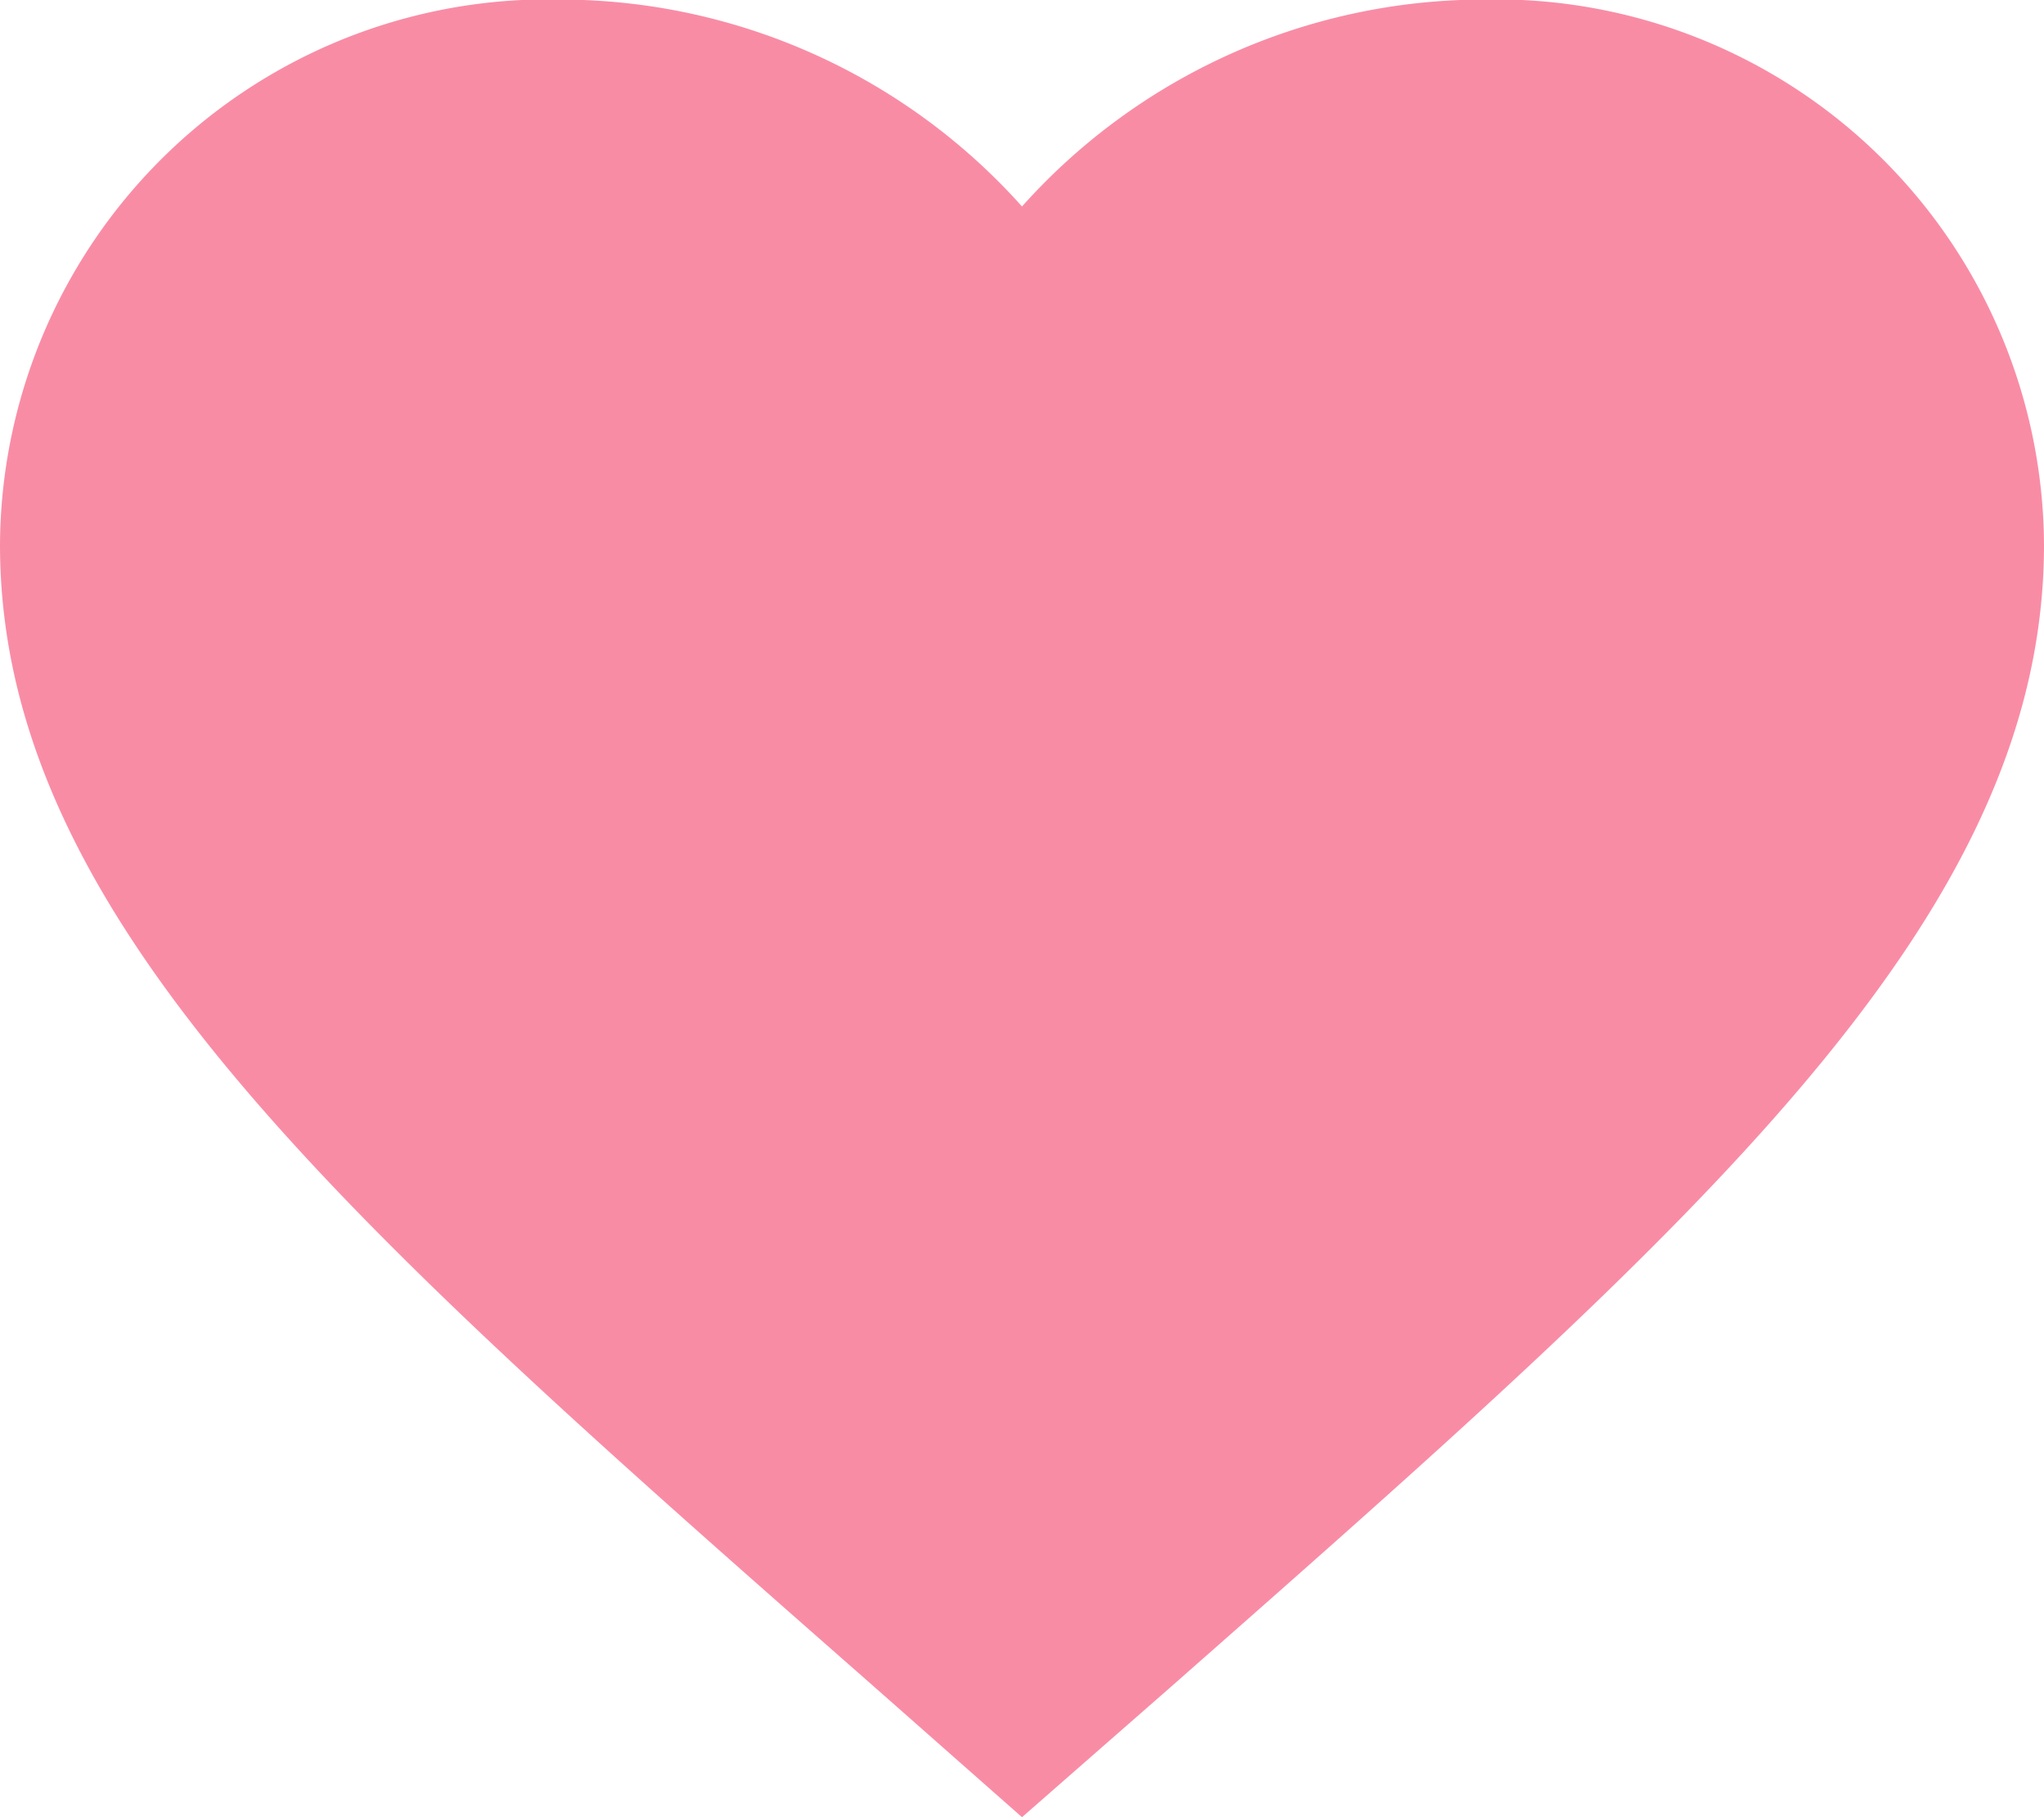 <svg id="구성_요소_93_57" data-name="구성 요소 93 – 57" xmlns="http://www.w3.org/2000/svg" width="18" height="16" viewBox="0 0 18 16">
  <path id="패스_407" data-name="패스 407" d="M868-1399l-1.305-1.151c-4.635-4.072-7.695-6.757-7.695-10.053a4.827,4.827,0,0,1,4.95-4.8,5.462,5.462,0,0,1,4.05,1.822,5.462,5.462,0,0,1,4.05-1.822,4.827,4.827,0,0,1,4.95,4.8c0,3.3-3.06,5.982-7.695,10.062Z" transform="translate(-859 1415)" fill="#f7708f" opacity="0.8"/>
</svg>

